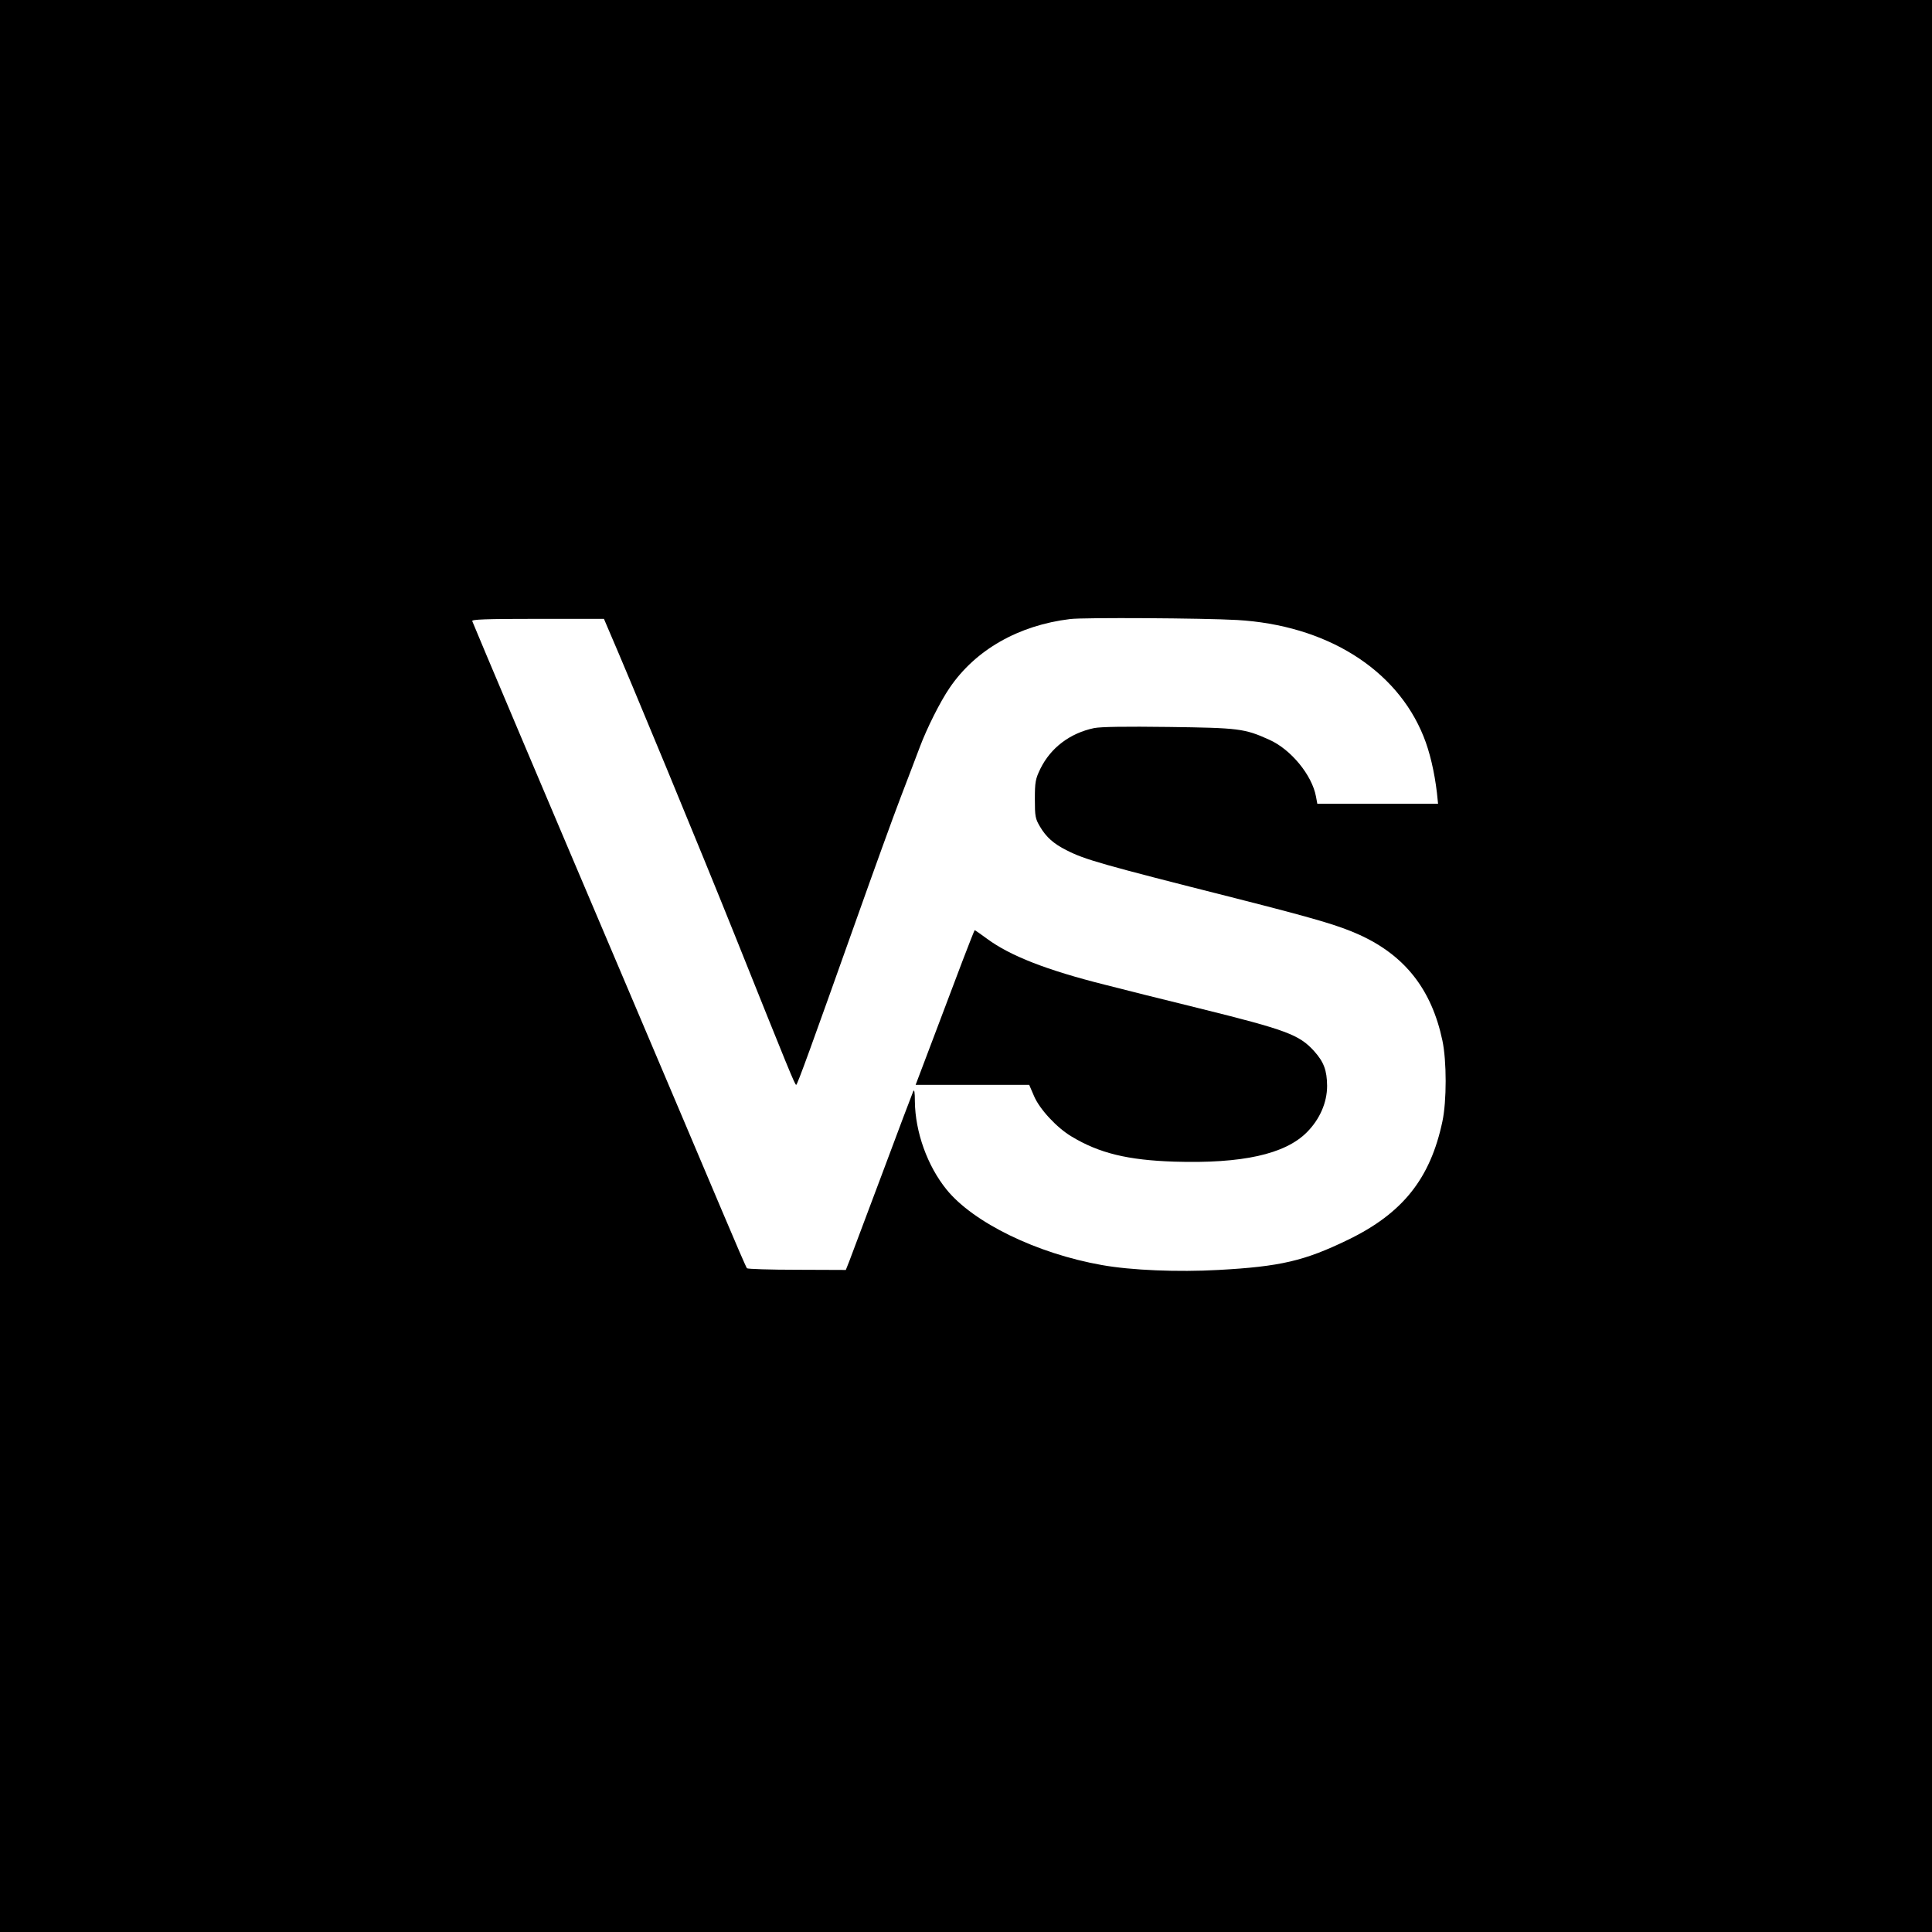 <?xml version="1.0" standalone="no"?>
<!DOCTYPE svg PUBLIC "-//W3C//DTD SVG 20010904//EN"
 "http://www.w3.org/TR/2001/REC-SVG-20010904/DTD/svg10.dtd">
<svg version="1.0" xmlns="http://www.w3.org/2000/svg"
 width="1024pt" height="1024pt" viewBox="0 0 1024 1024"
 preserveAspectRatio="xMidYMid meet">

<g transform="translate(0,1024) scale(0.1,-0.1)"
fill="#000000" stroke="none">
<path d="M0 5120 l0 -5120 5120 0 5120 0 0 5120 0 5120 -5120 0 -5120 0 0
-5120z m6555 1834 c473 -27 846 -259 990 -617 33 -81 58 -189 71 -299 l6 -58
-320 0 -320 0 -7 38 c-21 114 -133 250 -247 301 -132 60 -163 63 -534 68 -230
3 -359 1 -395 -6 -128 -27 -230 -104 -285 -216 -26 -54 -29 -70 -29 -160 0
-91 2 -104 27 -146 33 -56 72 -91 142 -126 96 -49 183 -74 891 -253 436 -111
550 -145 661 -195 241 -110 382 -290 439 -560 23 -108 23 -322 0 -429 -64
-303 -211 -487 -500 -627 -231 -112 -358 -142 -687 -160 -215 -12 -462 -2
-618 26 -345 61 -681 225 -823 400 -102 126 -166 305 -168 467 0 50 -3 67 -9
53 -5 -11 -79 -207 -164 -435 -86 -228 -164 -437 -174 -463 l-19 -48 -259 1
c-142 0 -262 4 -265 8 -4 4 -62 138 -129 297 -67 160 -314 740 -547 1290 -370
870 -765 1804 -780 1843 -4 9 69 12 346 12 l352 0 20 -47 c120 -277 489 -1169
679 -1643 280 -699 313 -780 320 -780 6 0 80 204 322 885 88 248 192 536 232
640 40 105 86 224 101 265 37 99 108 241 158 314 137 202 366 332 639 365 72
9 710 5 883 -5z"/>
<path d="M5100 5143 c-35 -93 -105 -277 -155 -410 l-92 -243 301 0 301 0 25
-58 c29 -70 122 -170 200 -216 146 -88 297 -125 545 -133 358 -11 585 39 701
155 69 69 108 158 108 247 -1 82 -17 126 -69 184 -79 87 -146 112 -610 227
-187 46 -412 102 -500 125 -307 77 -501 153 -623 243 -34 25 -64 46 -66 46 -1
0 -31 -75 -66 -167z"/>
</g>
</svg>
